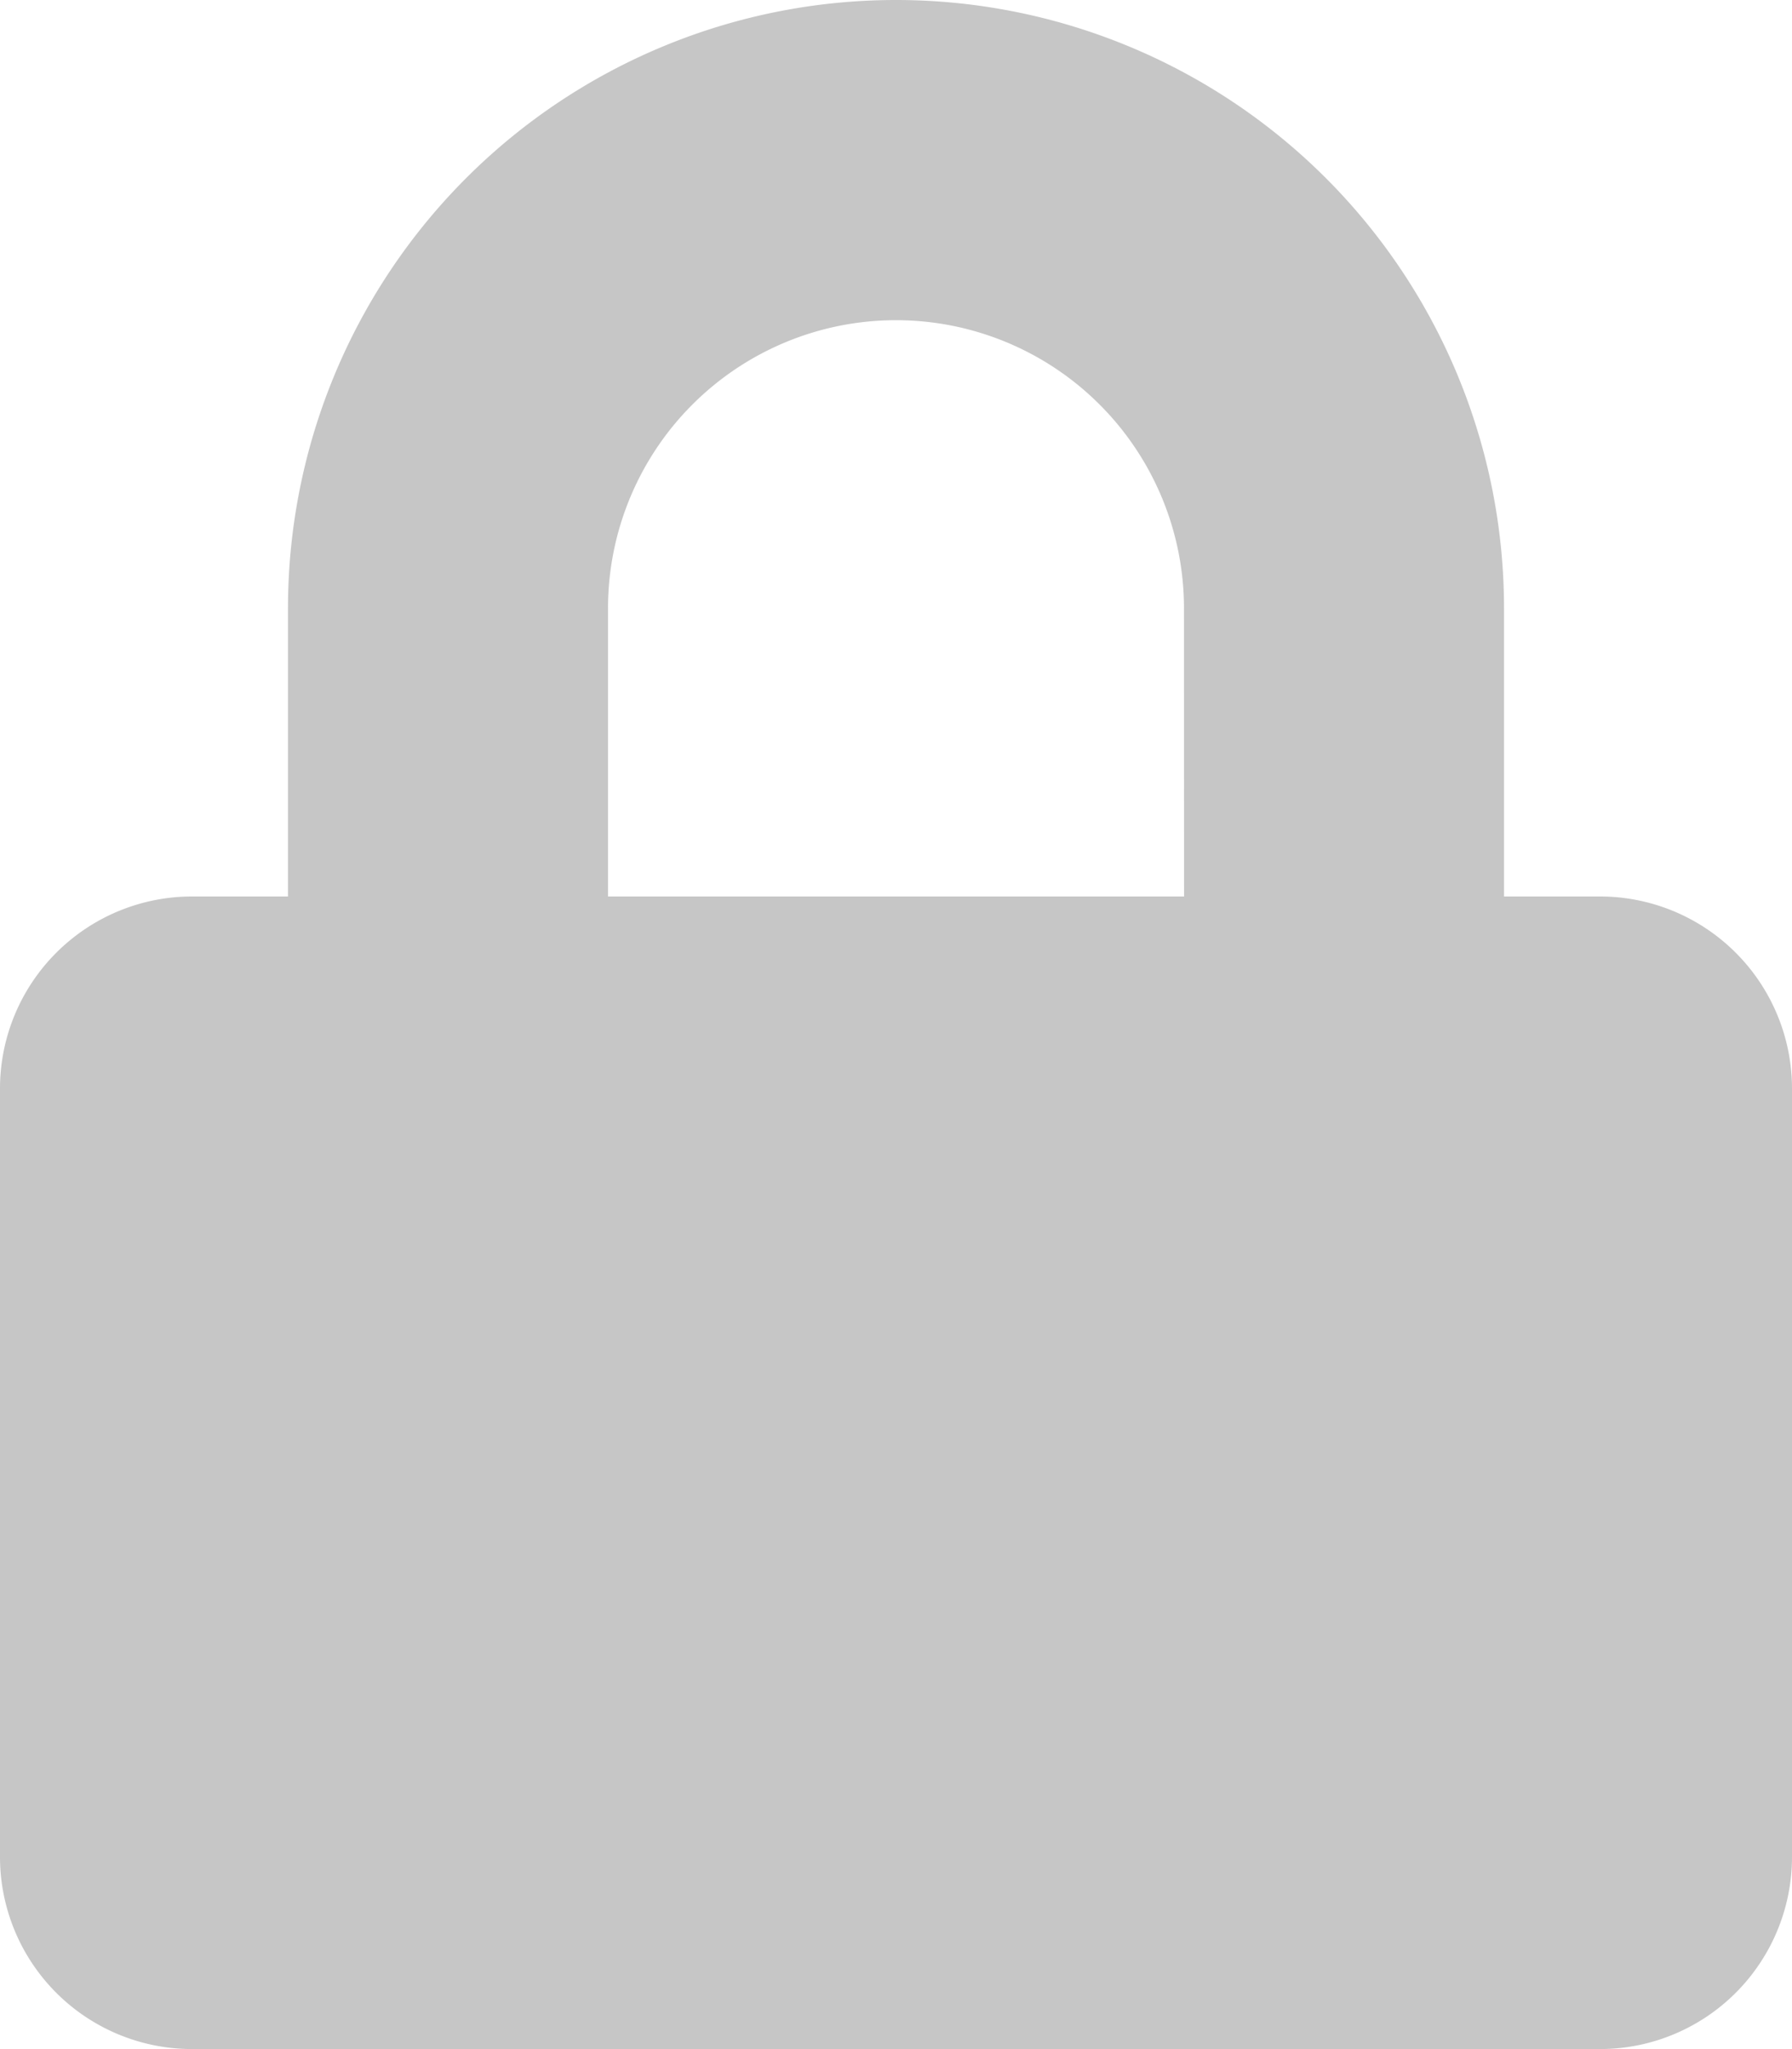 <svg xmlns="http://www.w3.org/2000/svg" width="24" height="27.429" viewBox="0 0 24 27.429">
  <path id="Icon_awesome-lock" data-name="Icon awesome-lock" d="M21.429,12H20.143V8.143a8.143,8.143,0,0,0-16.286,0V12H2.571A2.572,2.572,0,0,0,0,14.571V24.857a2.572,2.572,0,0,0,2.571,2.571H21.429A2.572,2.572,0,0,0,24,24.857V14.571A2.572,2.572,0,0,0,21.429,12Zm-5.571,0H8.143V8.143a3.857,3.857,0,0,1,7.714,0Z" fill="#727272" opacity="0.4"/>
</svg>
